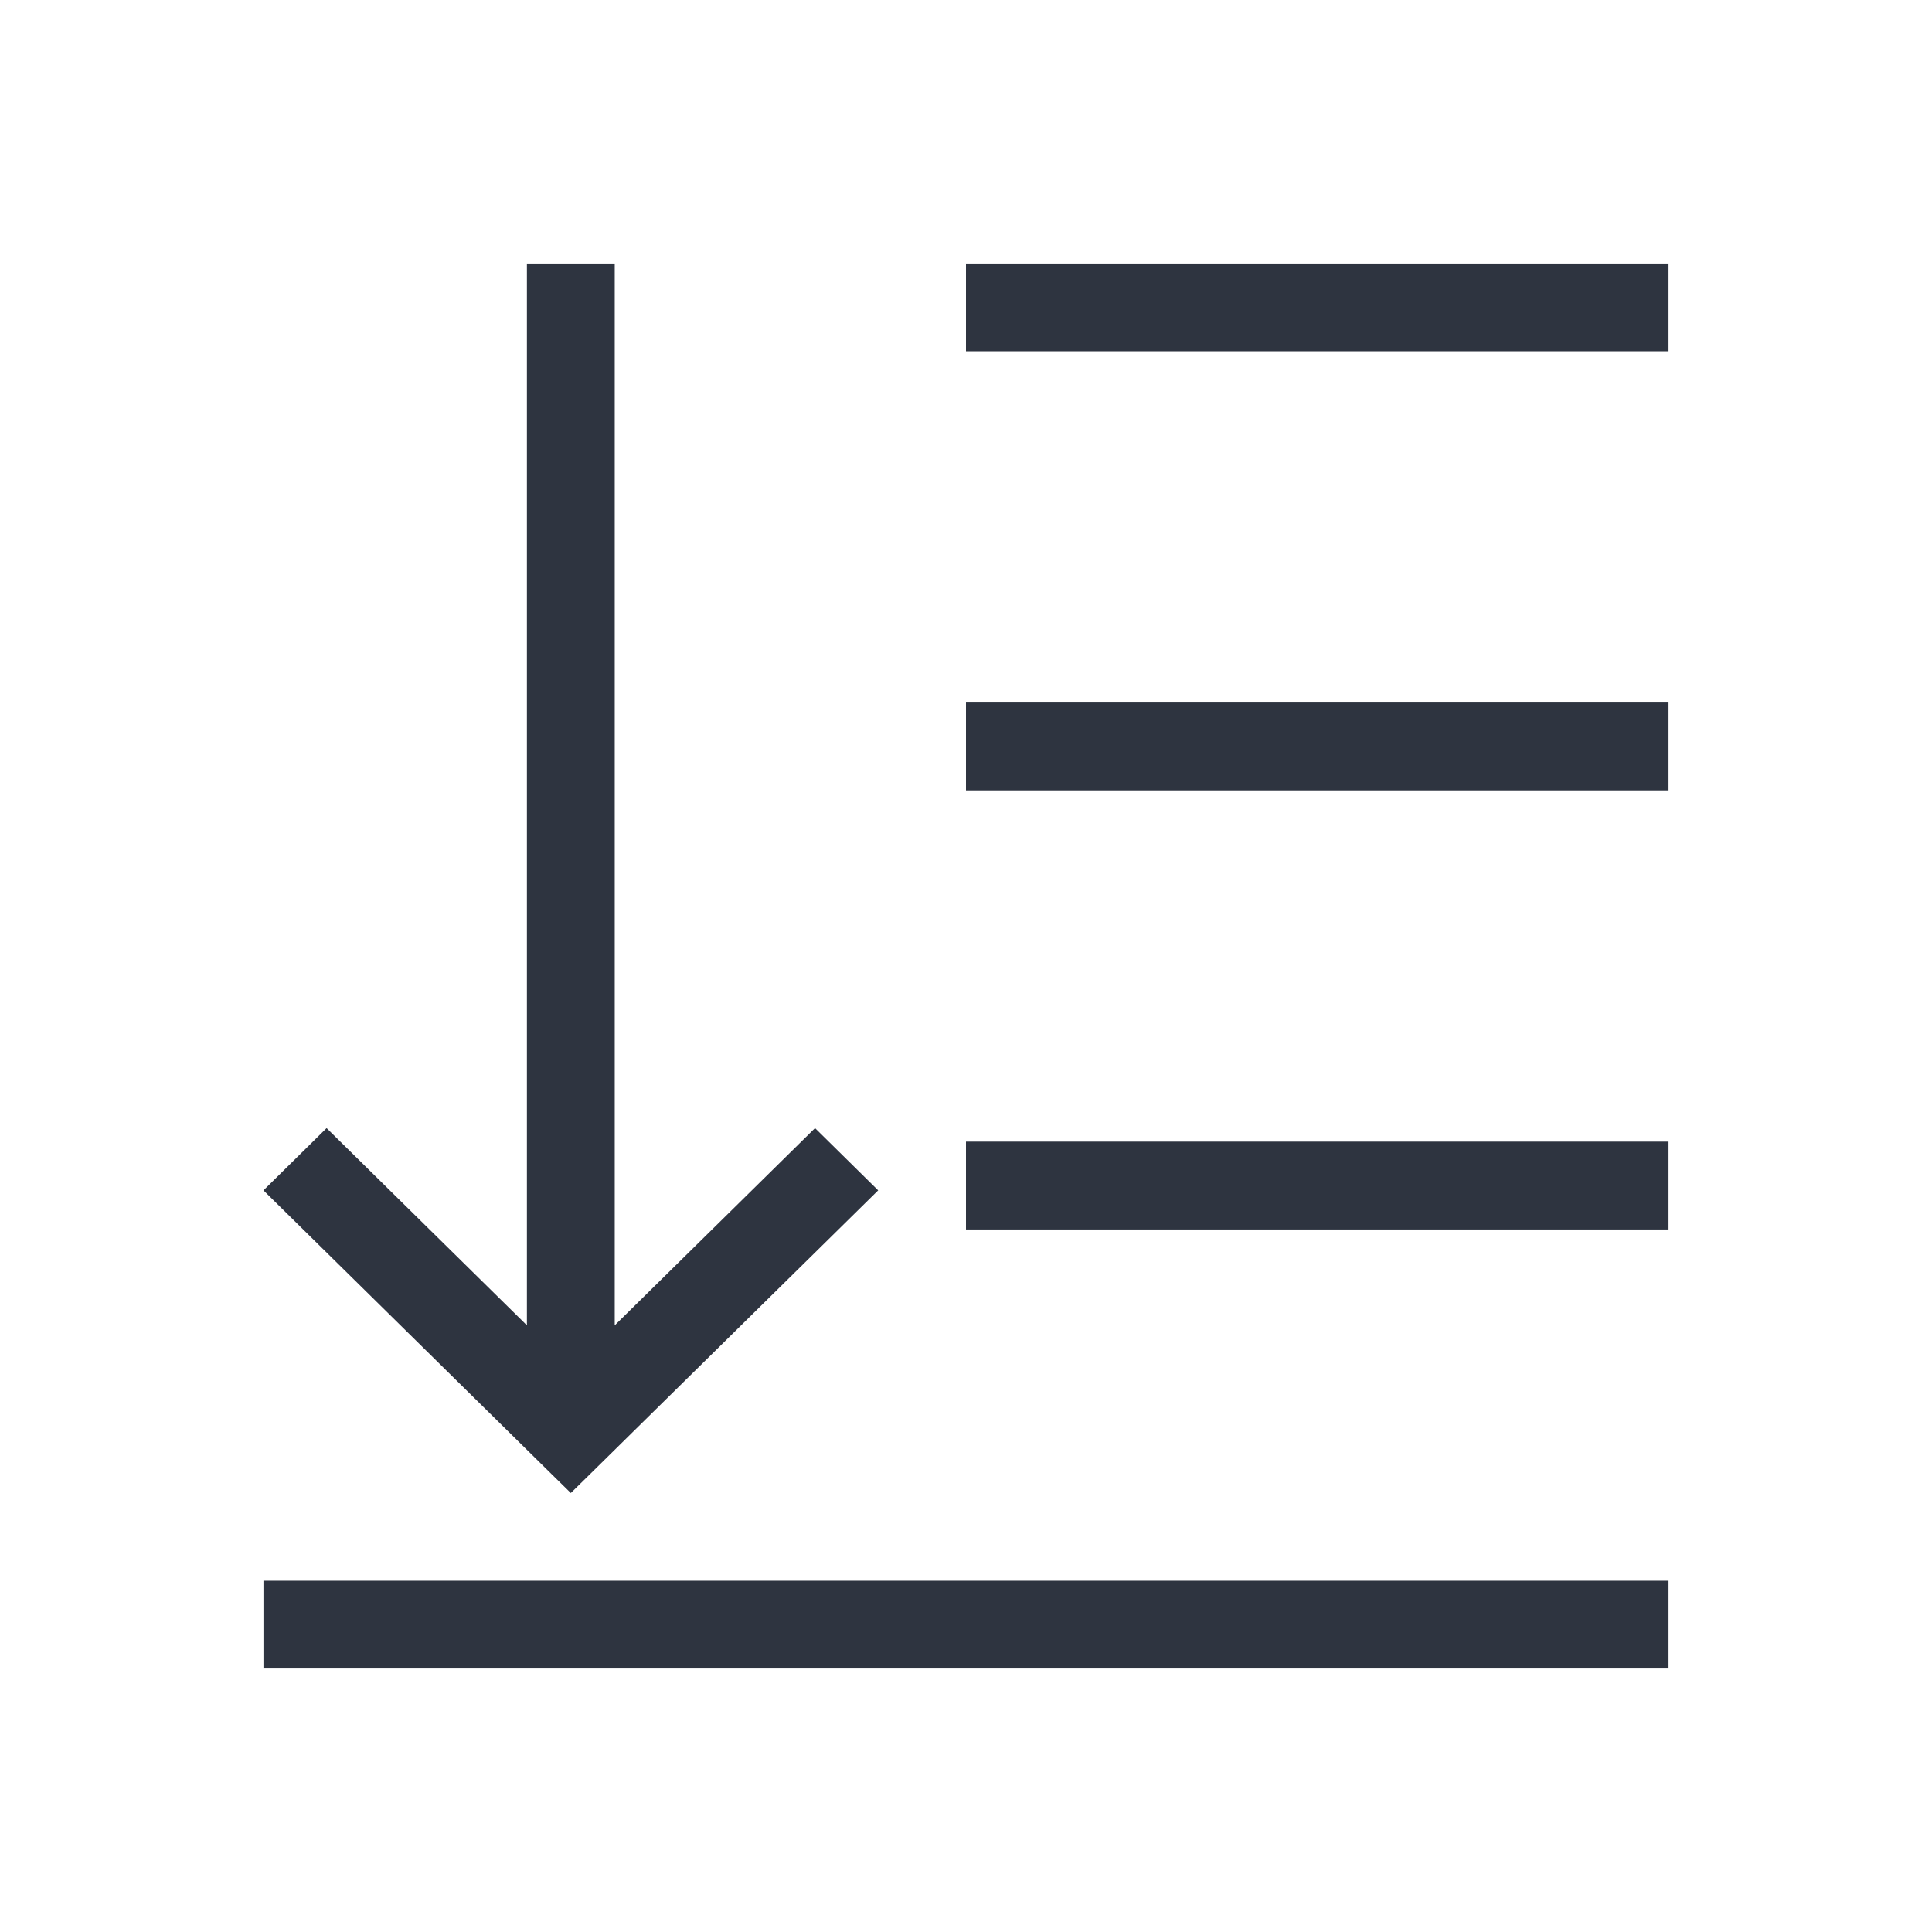 <svg viewBox="0 0 22 22" xmlns="http://www.w3.org/2000/svg">
 <defs>
  <style type="text/css">.ColorScheme-Text {
        color:#2e3440;
      }</style>
 </defs>
 <path class="ColorScheme-Text" d="m6 3v12.092l-2.281-2.246-0.719 0.709 3.281 3.231 0.219 0.215 0.219-0.215 3.281-3.231-0.719-0.709-2.281 2.246v-12.092h-1zm5 0v1h8v-1h-8zm0 5v1h8v-1h-8zm0 5v1h8v-1h-8zm-8 5v1h16v-1h-16z" fill="currentColor"/>
</svg>
